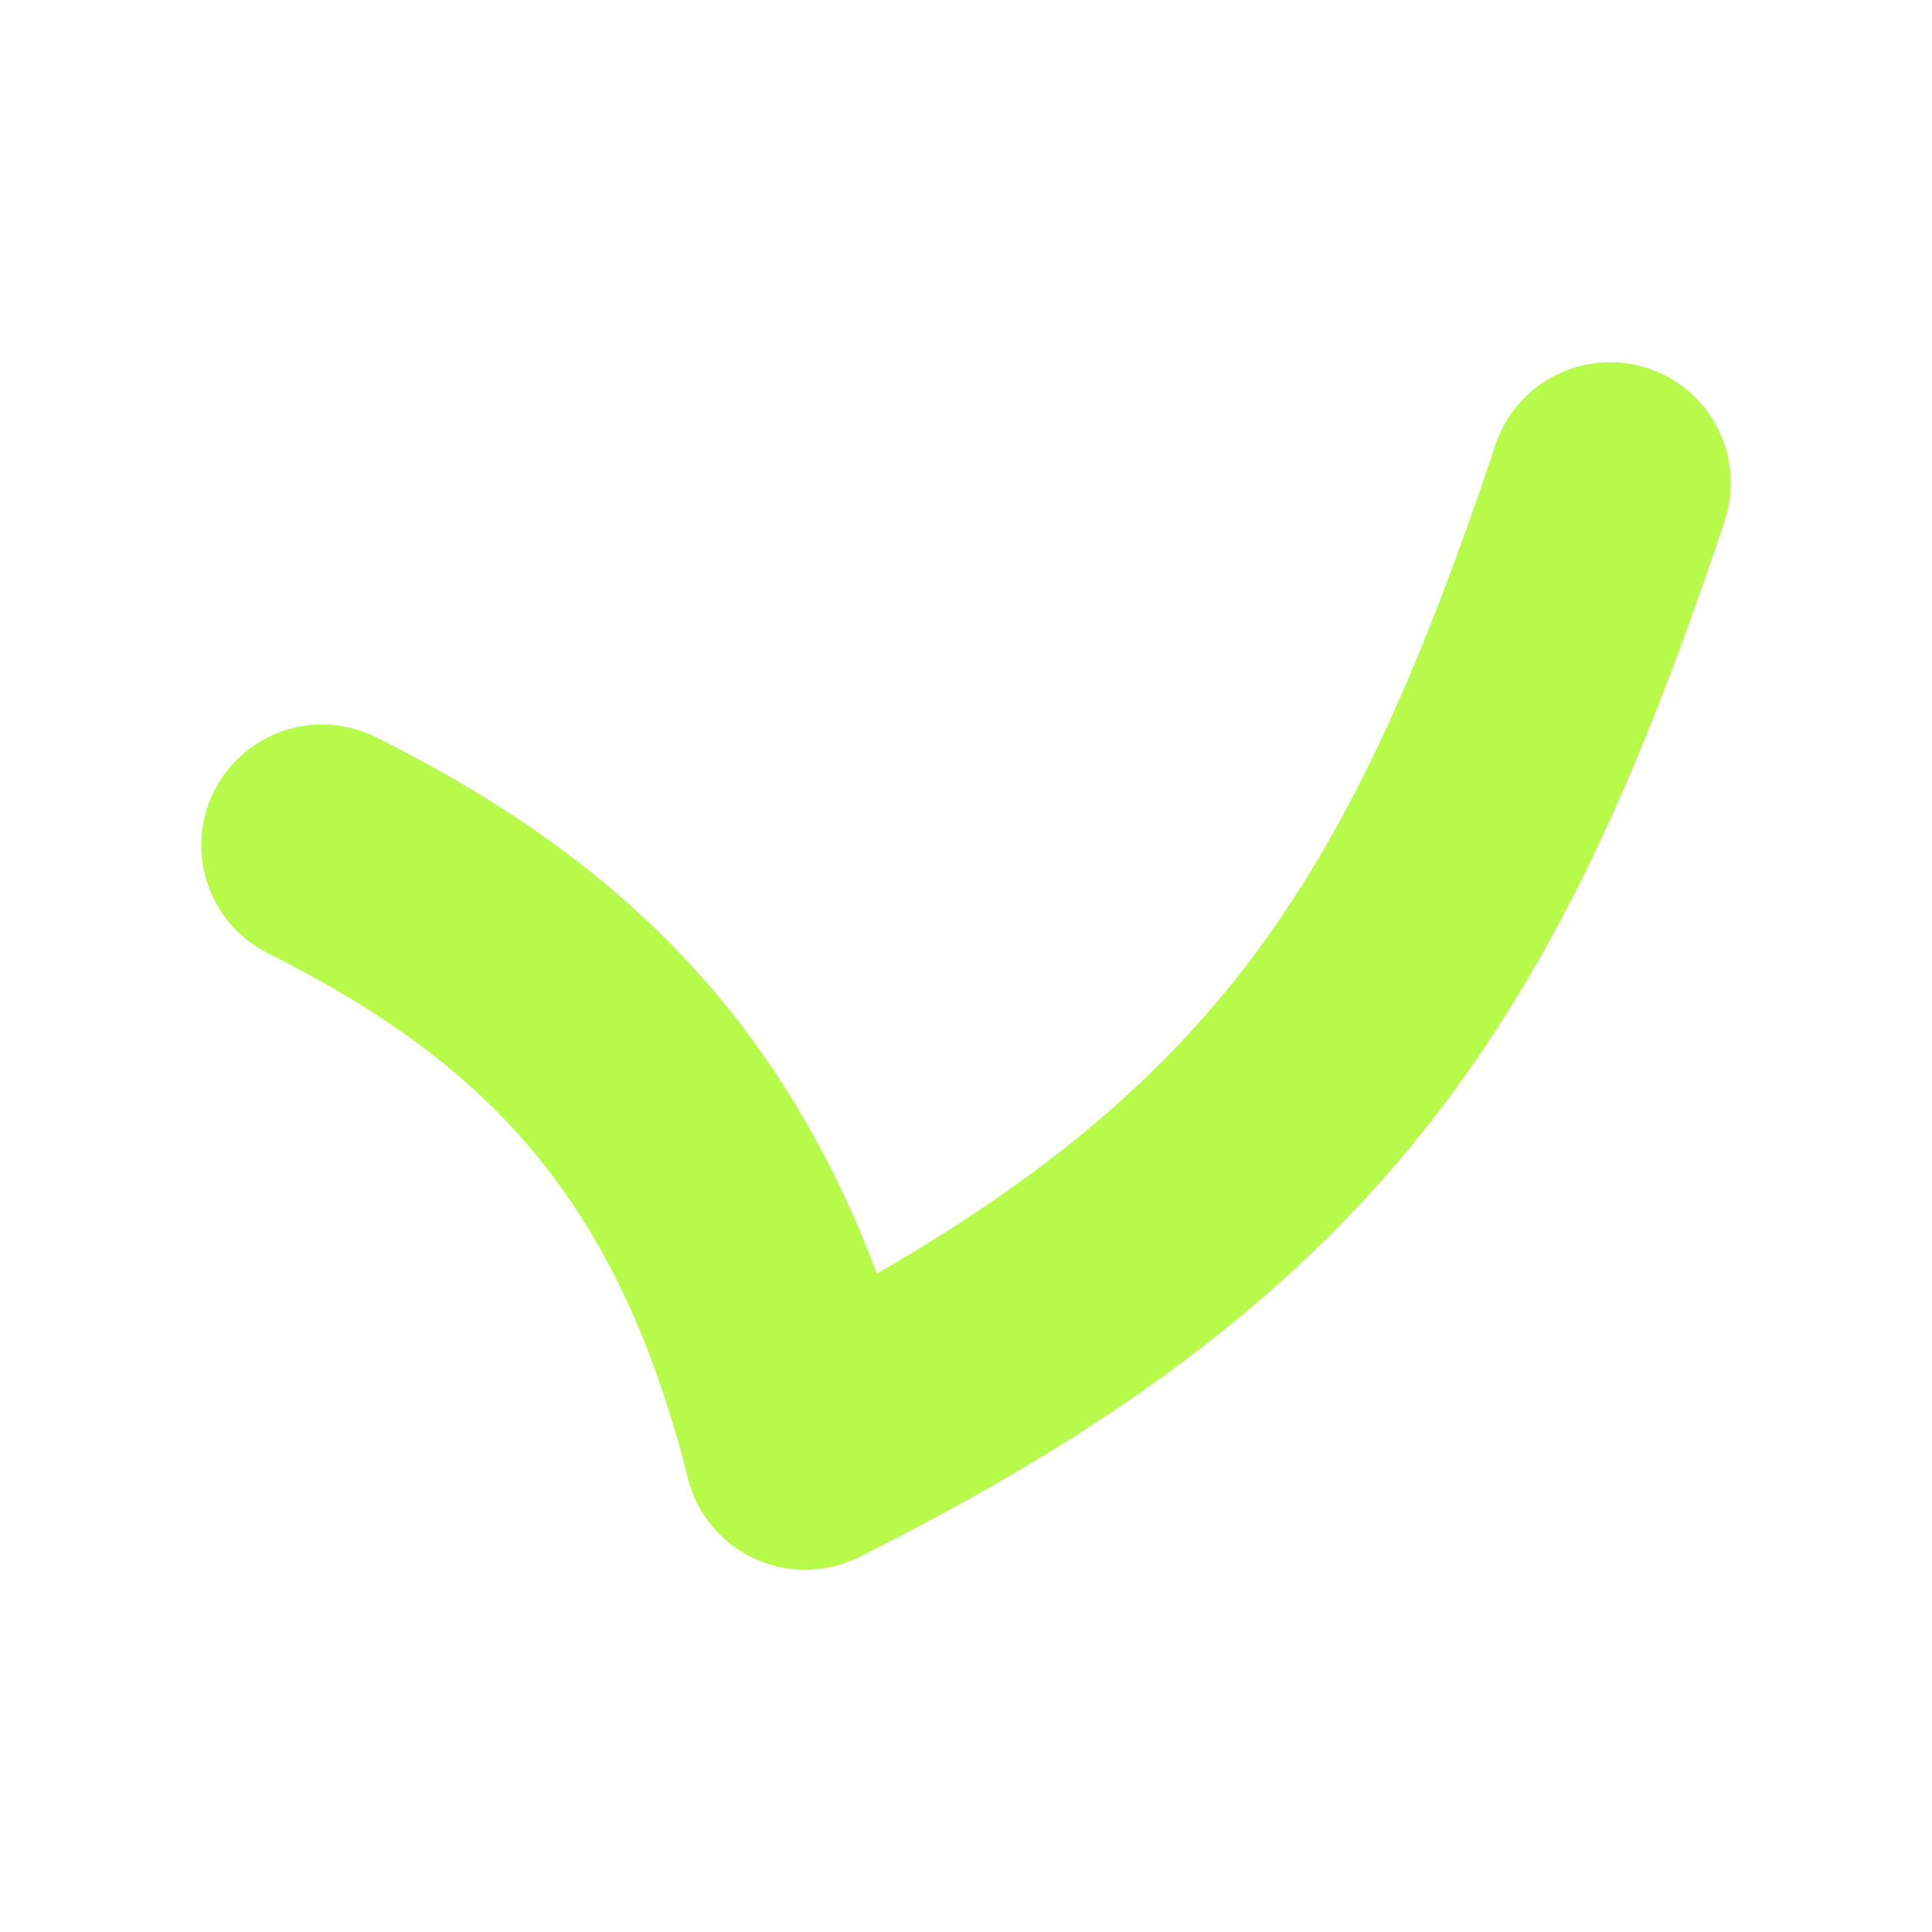 <svg width="24" height="24" viewBox="0 0 24 24" fill="none" xmlns="http://www.w3.org/2000/svg">
<path fill-rule="evenodd" clip-rule="evenodd" d="M20.475 4.577C21.261 4.839 21.685 5.688 21.423 6.474C20.405 9.531 19.337 11.98 17.672 14.062C15.993 16.16 13.793 17.781 10.671 19.342C10.264 19.545 9.787 19.553 9.374 19.363C8.96 19.173 8.655 18.805 8.545 18.364C8.09 16.542 7.429 15.26 6.603 14.279C5.773 13.293 4.709 12.532 3.33 11.842C2.589 11.471 2.288 10.57 2.659 9.829C3.029 9.088 3.93 8.788 4.671 9.158C6.291 9.968 7.727 10.957 8.898 12.346C9.724 13.328 10.385 14.47 10.894 15.821C12.891 14.671 14.265 13.518 15.329 12.188C16.663 10.52 17.596 8.469 18.577 5.526C18.839 4.74 19.689 4.315 20.475 4.577Z" fill="#B7FA4A"/>
</svg>
